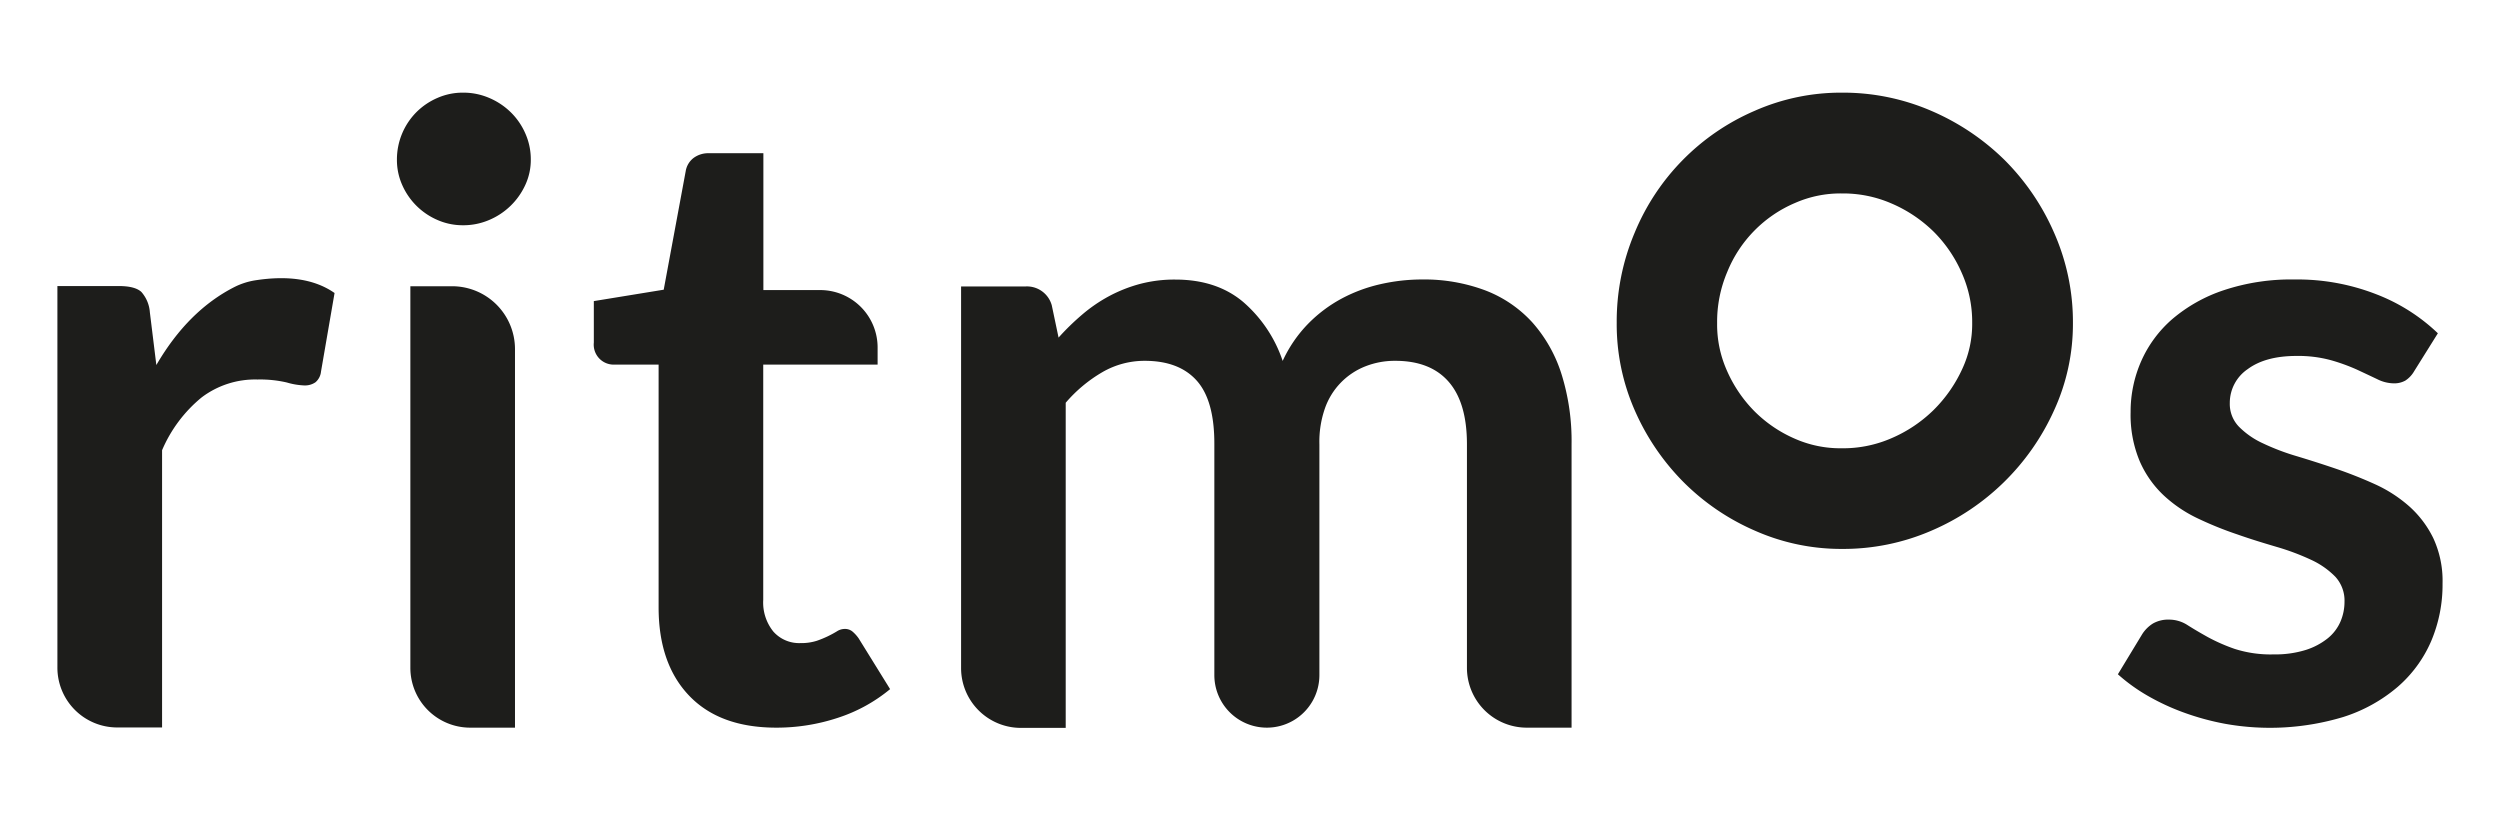 <svg id="Capa_1" data-name="Capa 1" xmlns="http://www.w3.org/2000/svg" viewBox="0 0 528.31 173.35"><defs><style>.cls-1{fill:#1d1d1b;}</style></defs><path class="cls-1" d="M54,59.23a15,15,0,0,0-4.43,1.41q-9.84,5-16.53,16.5L31.67,66a7.27,7.27,0,0,0-1.79-4.3q-1.35-1.25-4.75-1.25h-13v80.64a12.64,12.64,0,0,0,12.64,12.64h9.48V95.14A29.23,29.23,0,0,1,42.59,84a18.72,18.72,0,0,1,11.82-3.8,24.94,24.94,0,0,1,6.17.62,15.1,15.1,0,0,0,3.67.63,3.93,3.93,0,0,0,2.42-.67,3.42,3.42,0,0,0,1.17-2.28L70.7,61.92Q64.54,57.61,54,59.23Z"/><path class="cls-1" d="M95.54,60.49H86.72v80.64a12.64,12.64,0,0,0,12.64,12.64h9.47v-80A13.29,13.29,0,0,0,95.54,60.49ZM111,28.17a14.18,14.18,0,0,0-3.09-4.47,14.68,14.68,0,0,0-4.52-3,13.8,13.8,0,0,0-5.55-1.12,13.24,13.24,0,0,0-5.41,1.12,14.27,14.27,0,0,0-4.43,3,14.18,14.18,0,0,0-4.12,10A13,13,0,0,0,85,39.1a14.3,14.3,0,0,0,7.43,7.38,13.24,13.24,0,0,0,5.41,1.12,13.8,13.8,0,0,0,5.55-1.12A14.64,14.64,0,0,0,111,39.1a12.54,12.54,0,0,0,1.17-5.38A13.38,13.38,0,0,0,111,28.17Z"/><path class="cls-1" d="M181.44,134.88a7.66,7.66,0,0,0-1.35-1.47,2.52,2.52,0,0,0-1.61-.5,3.06,3.06,0,0,0-1.61.5c-.54.33-1.15.67-1.83,1a21.2,21.2,0,0,1-2.42,1,10.68,10.68,0,0,1-3.45.49,7.29,7.29,0,0,1-5.73-2.42,9.76,9.76,0,0,1-2.15-6.71V77.05h24.17V73.44A12.13,12.13,0,0,0,173.32,61.3h-12V32.38H149.83a5.21,5.21,0,0,0-3.26,1,4.4,4.4,0,0,0-1.66,2.77l-4.65,25.07-14.77,2.41V72.4a4.22,4.22,0,0,0,4.38,4.65h9.31v51.3q0,11.91,6.45,18.66T164,153.77a41.14,41.14,0,0,0,13-2.06,33.46,33.46,0,0,0,11.1-6.08Z"/><path class="cls-1" d="M330,79.11a30,30,0,0,0-6.13-10.92,26,26,0,0,0-9.93-6.8,36.73,36.73,0,0,0-13.52-2.33,39.67,39.67,0,0,0-8.73,1,32.62,32.62,0,0,0-8.19,3.05,29.43,29.43,0,0,0-7.07,5.32,27.91,27.91,0,0,0-5.37,7.84,28.4,28.4,0,0,0-8.38-12.49q-5.6-4.69-14.27-4.7a28.59,28.59,0,0,0-7.57.94,30.66,30.66,0,0,0-6.44,2.55,32.33,32.33,0,0,0-5.64,3.85,52,52,0,0,0-5.06,4.92l-1.43-6.8a5.44,5.44,0,0,0-5.64-4H203.1v80.64a12.64,12.64,0,0,0,12.64,12.64h9.47V85.11A30.19,30.19,0,0,1,233,78.62a17.75,17.75,0,0,1,8.91-2.37q7.26,0,11,4.2t3.71,13.43v48.79a11.1,11.1,0,0,0,22.2,0V93.88A21.34,21.34,0,0,1,280,86.27a14.76,14.76,0,0,1,8.55-8.86,16.94,16.94,0,0,1,6.31-1.16q7.42,0,11.28,4.43T310,93.88v47.25a12.64,12.64,0,0,0,12.64,12.64h9.47V93.88A47.35,47.35,0,0,0,330,79.11Z"/><path class="cls-1" d="M514.23,113.76a21.81,21.81,0,0,0-5.1-6.76,29.06,29.06,0,0,0-7.21-4.66c-2.69-1.22-5.43-2.31-8.24-3.27s-5.55-1.83-8.23-2.64a48.59,48.59,0,0,1-7.21-2.73,17.19,17.19,0,0,1-5.1-3.53,6.91,6.91,0,0,1-1.93-5A8.63,8.63,0,0,1,475,78q3.76-2.78,10.3-2.78a26.22,26.22,0,0,1,7.29.9,40.09,40.09,0,0,1,5.51,2q2.42,1.13,4.25,2a8,8,0,0,0,3.45.89,4.82,4.82,0,0,0,2.5-.58,5.85,5.85,0,0,0,1.88-2l5-8a39.08,39.08,0,0,0-13-8.24,45.87,45.87,0,0,0-17.28-3.13,45.11,45.11,0,0,0-15,2.28,32.65,32.65,0,0,0-10.84,6.09,25.29,25.29,0,0,0-6.58,8.91,26.47,26.47,0,0,0-2.23,10.74,25.32,25.32,0,0,0,1.92,10.38,21.85,21.85,0,0,0,5.1,7.25,28.4,28.4,0,0,0,7.25,4.88,74.73,74.73,0,0,0,8.33,3.36c2.83,1,5.61,1.84,8.32,2.64a50.3,50.3,0,0,1,7.26,2.73,17.17,17.17,0,0,1,5.1,3.58,7.46,7.46,0,0,1,1.92,5.28,10.58,10.58,0,0,1-.85,4.17,9.26,9.26,0,0,1-2.68,3.53,14.37,14.37,0,0,1-4.66,2.47,21.67,21.67,0,0,1-6.76.94,24.9,24.9,0,0,1-8.28-1.17,37.76,37.76,0,0,1-5.68-2.5q-2.42-1.35-4.25-2.51a7.16,7.16,0,0,0-3.9-1.17,6.51,6.51,0,0,0-3.4.81,7.19,7.19,0,0,0-2.33,2.33l-5.1,8.41A37.17,37.17,0,0,0,453.8,147a48.21,48.21,0,0,0,7.7,3.58,54.64,54.64,0,0,0,8.68,2.37,53.6,53.6,0,0,0,25-1.43,33,33,0,0,0,11.5-6.36,26.83,26.83,0,0,0,7.08-9.66,30.53,30.53,0,0,0,2.41-12.22A21.47,21.47,0,0,0,514.23,113.76Z"/><path class="cls-1" d="M434.06,49.14a49.81,49.81,0,0,0-10.52-15.4,50.38,50.38,0,0,0-15.4-10.31,47,47,0,0,0-18.91-3.85,45.13,45.13,0,0,0-18.45,3.85,47.94,47.94,0,0,0-25.32,25.71,48.17,48.17,0,0,0-3.81,19.09,45.22,45.22,0,0,0,3.81,18.48,49.8,49.8,0,0,0,10.22,15.08,48.74,48.74,0,0,0,15.1,10.32A45,45,0,0,0,389.23,116a46.82,46.82,0,0,0,18.91-3.85,50,50,0,0,0,25.92-25.4,43.77,43.77,0,0,0,4-18.48A46.6,46.6,0,0,0,434.06,49.14ZM414.74,77.82a29.46,29.46,0,0,1-6.13,8.83,29.06,29.06,0,0,1-9,6,25.59,25.59,0,0,1-10.42,2.08,23.8,23.8,0,0,1-9.85-2,27.52,27.52,0,0,1-8.59-5.83,28.35,28.35,0,0,1-5.88-8.74,23.84,23.84,0,0,1-2-9.86A26.93,26.93,0,0,1,365,57.49a26.74,26.74,0,0,1,14.36-14.61,23.8,23.8,0,0,1,9.85-2,25.62,25.62,0,0,1,10.42,2.08,29.06,29.06,0,0,1,9,6,28.29,28.29,0,0,1,6,8.86,25.39,25.39,0,0,1,2.14,10.48A22.43,22.43,0,0,1,414.74,77.82Z"/></svg>